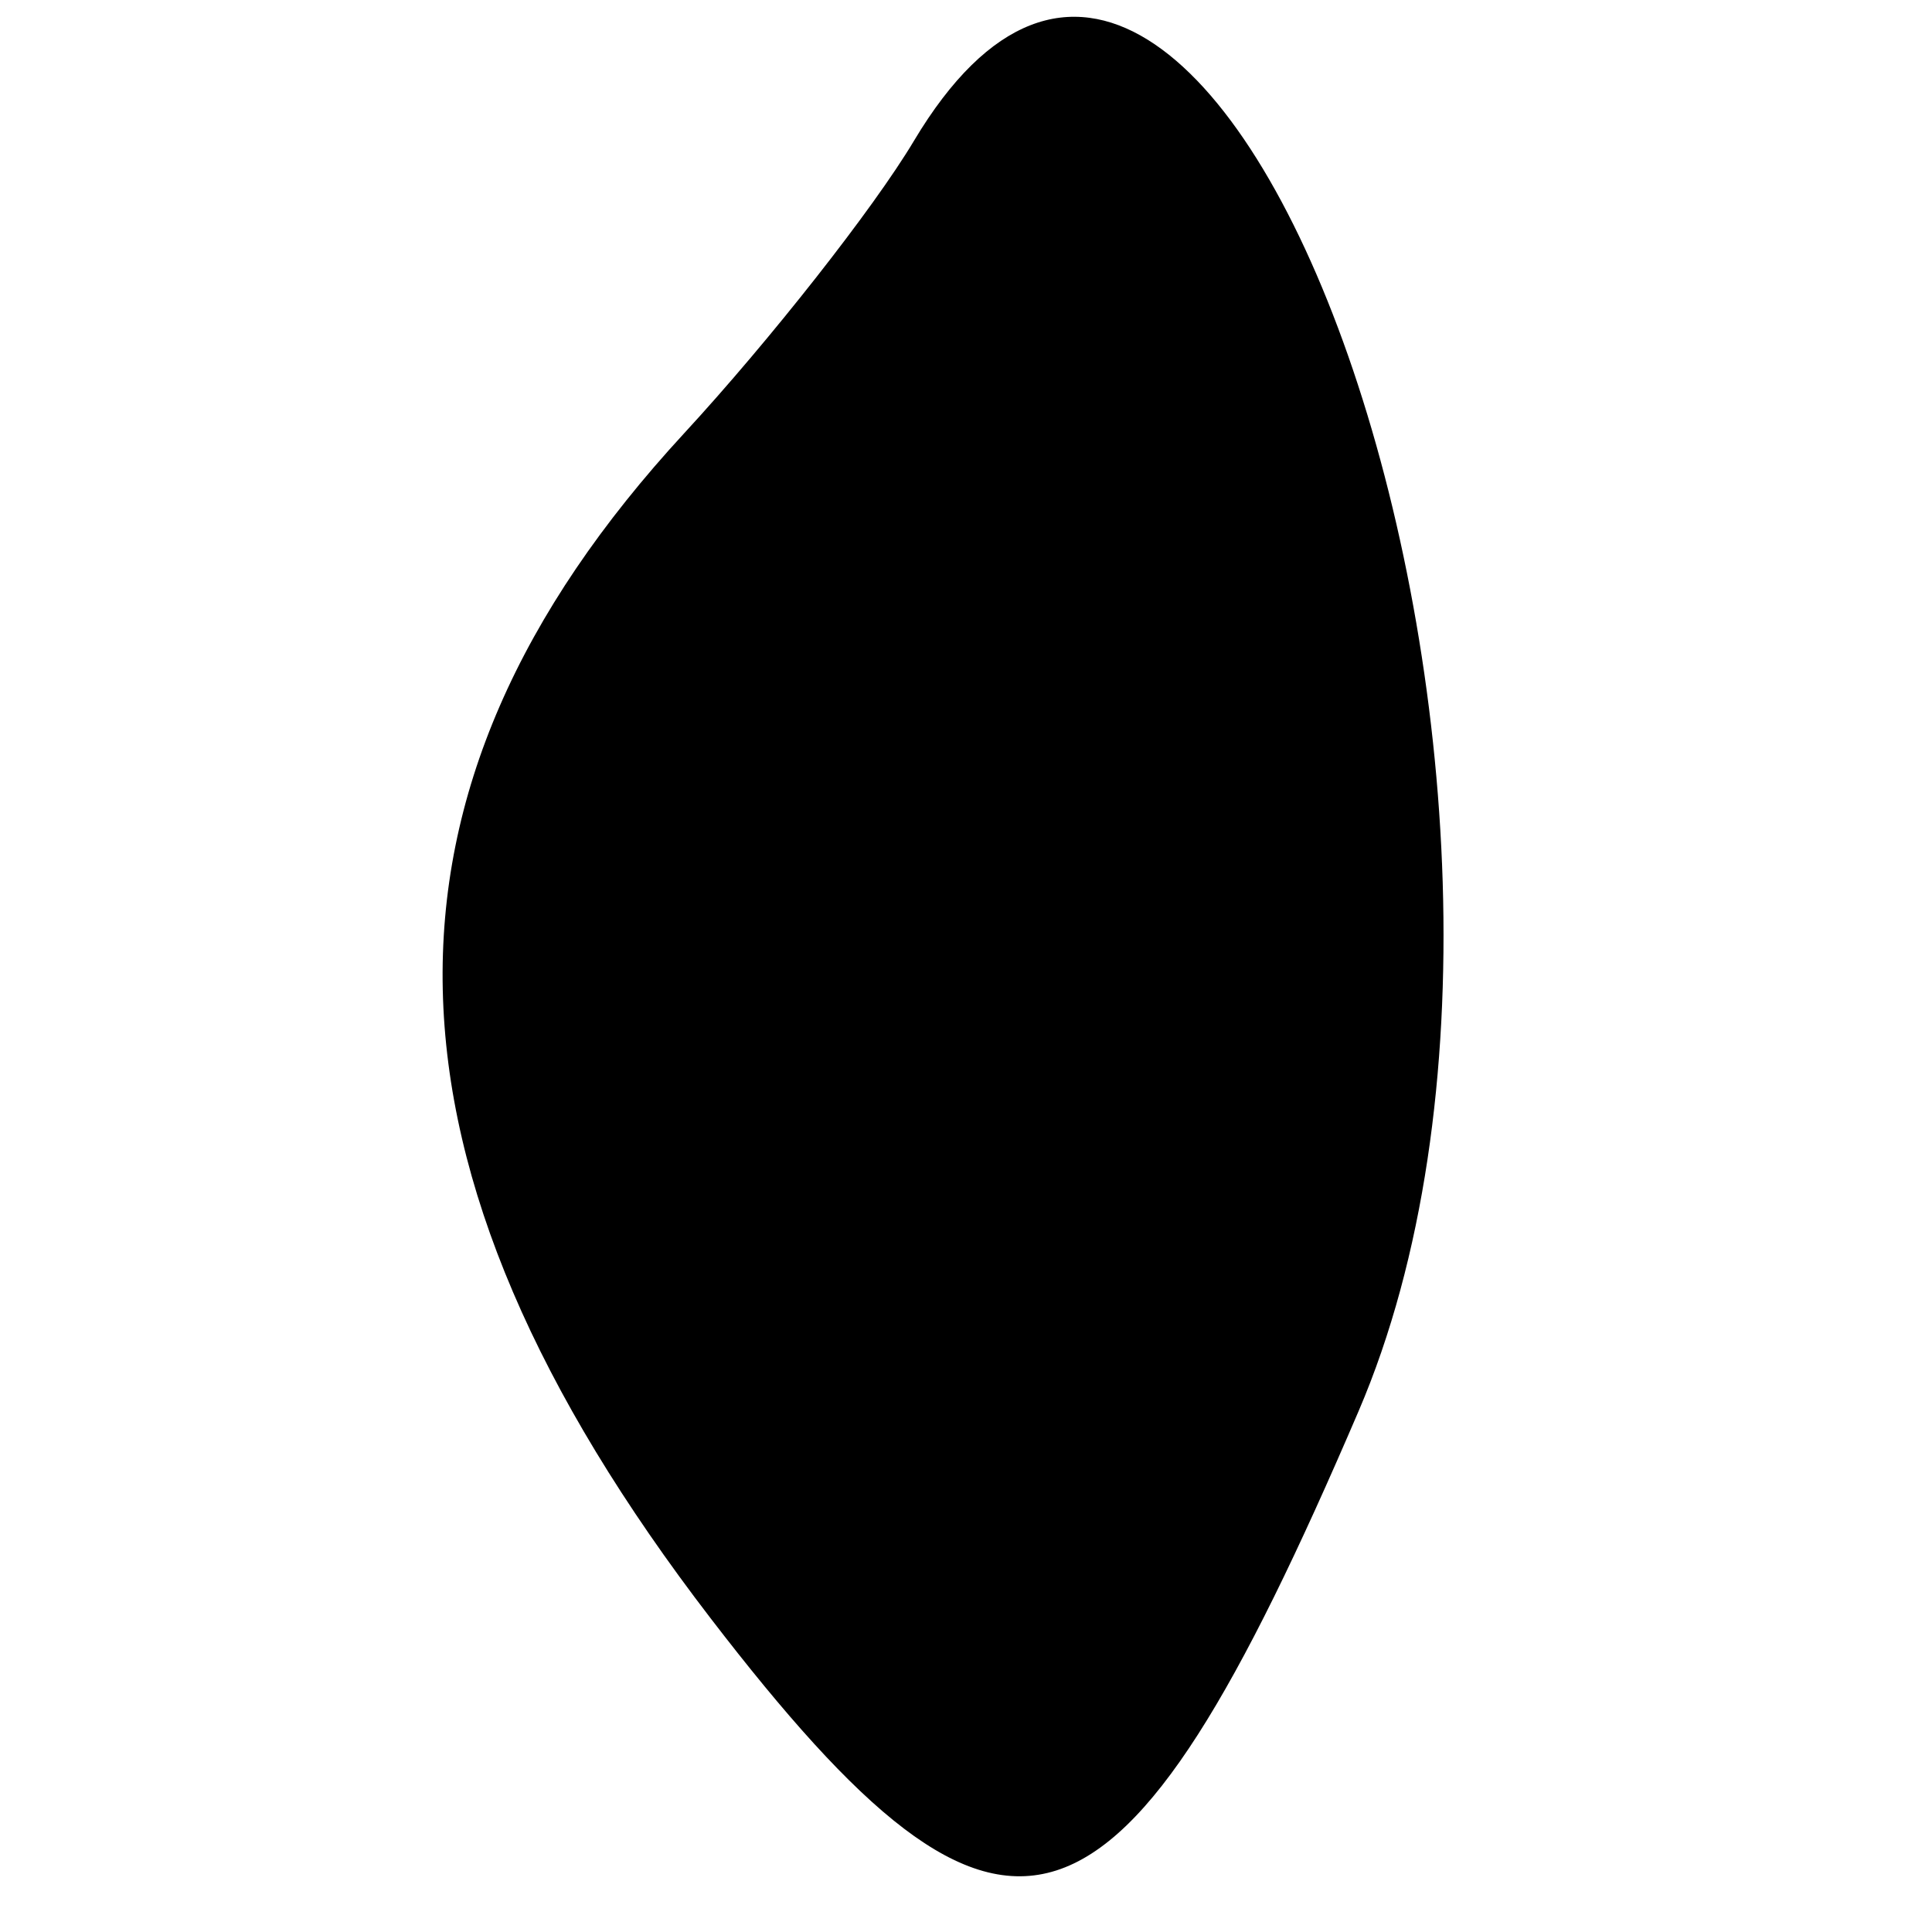 <svg id="svg" xmlns="http://www.w3.org/2000/svg" xmlns:xlink="http://www.w3.org/1999/xlink" width="24" height="24" viewBox="0, 0, 400,390.909" version="1.1"><g id="svgg"><path id="path0" d="M189.200 24.652 C 180.877 38.593,159.463 65.839,141.613 85.197 C 73.241 159.346,74.971 236.538,147.111 330.487 C 208.851 410.892,231.547 403.642,281.276 287.629 C 335.841 160.333,251.686 -80.022,189.200 24.652 " stroke="none" fill="currentColor" fill-rule="evenodd"></path></g></svg>